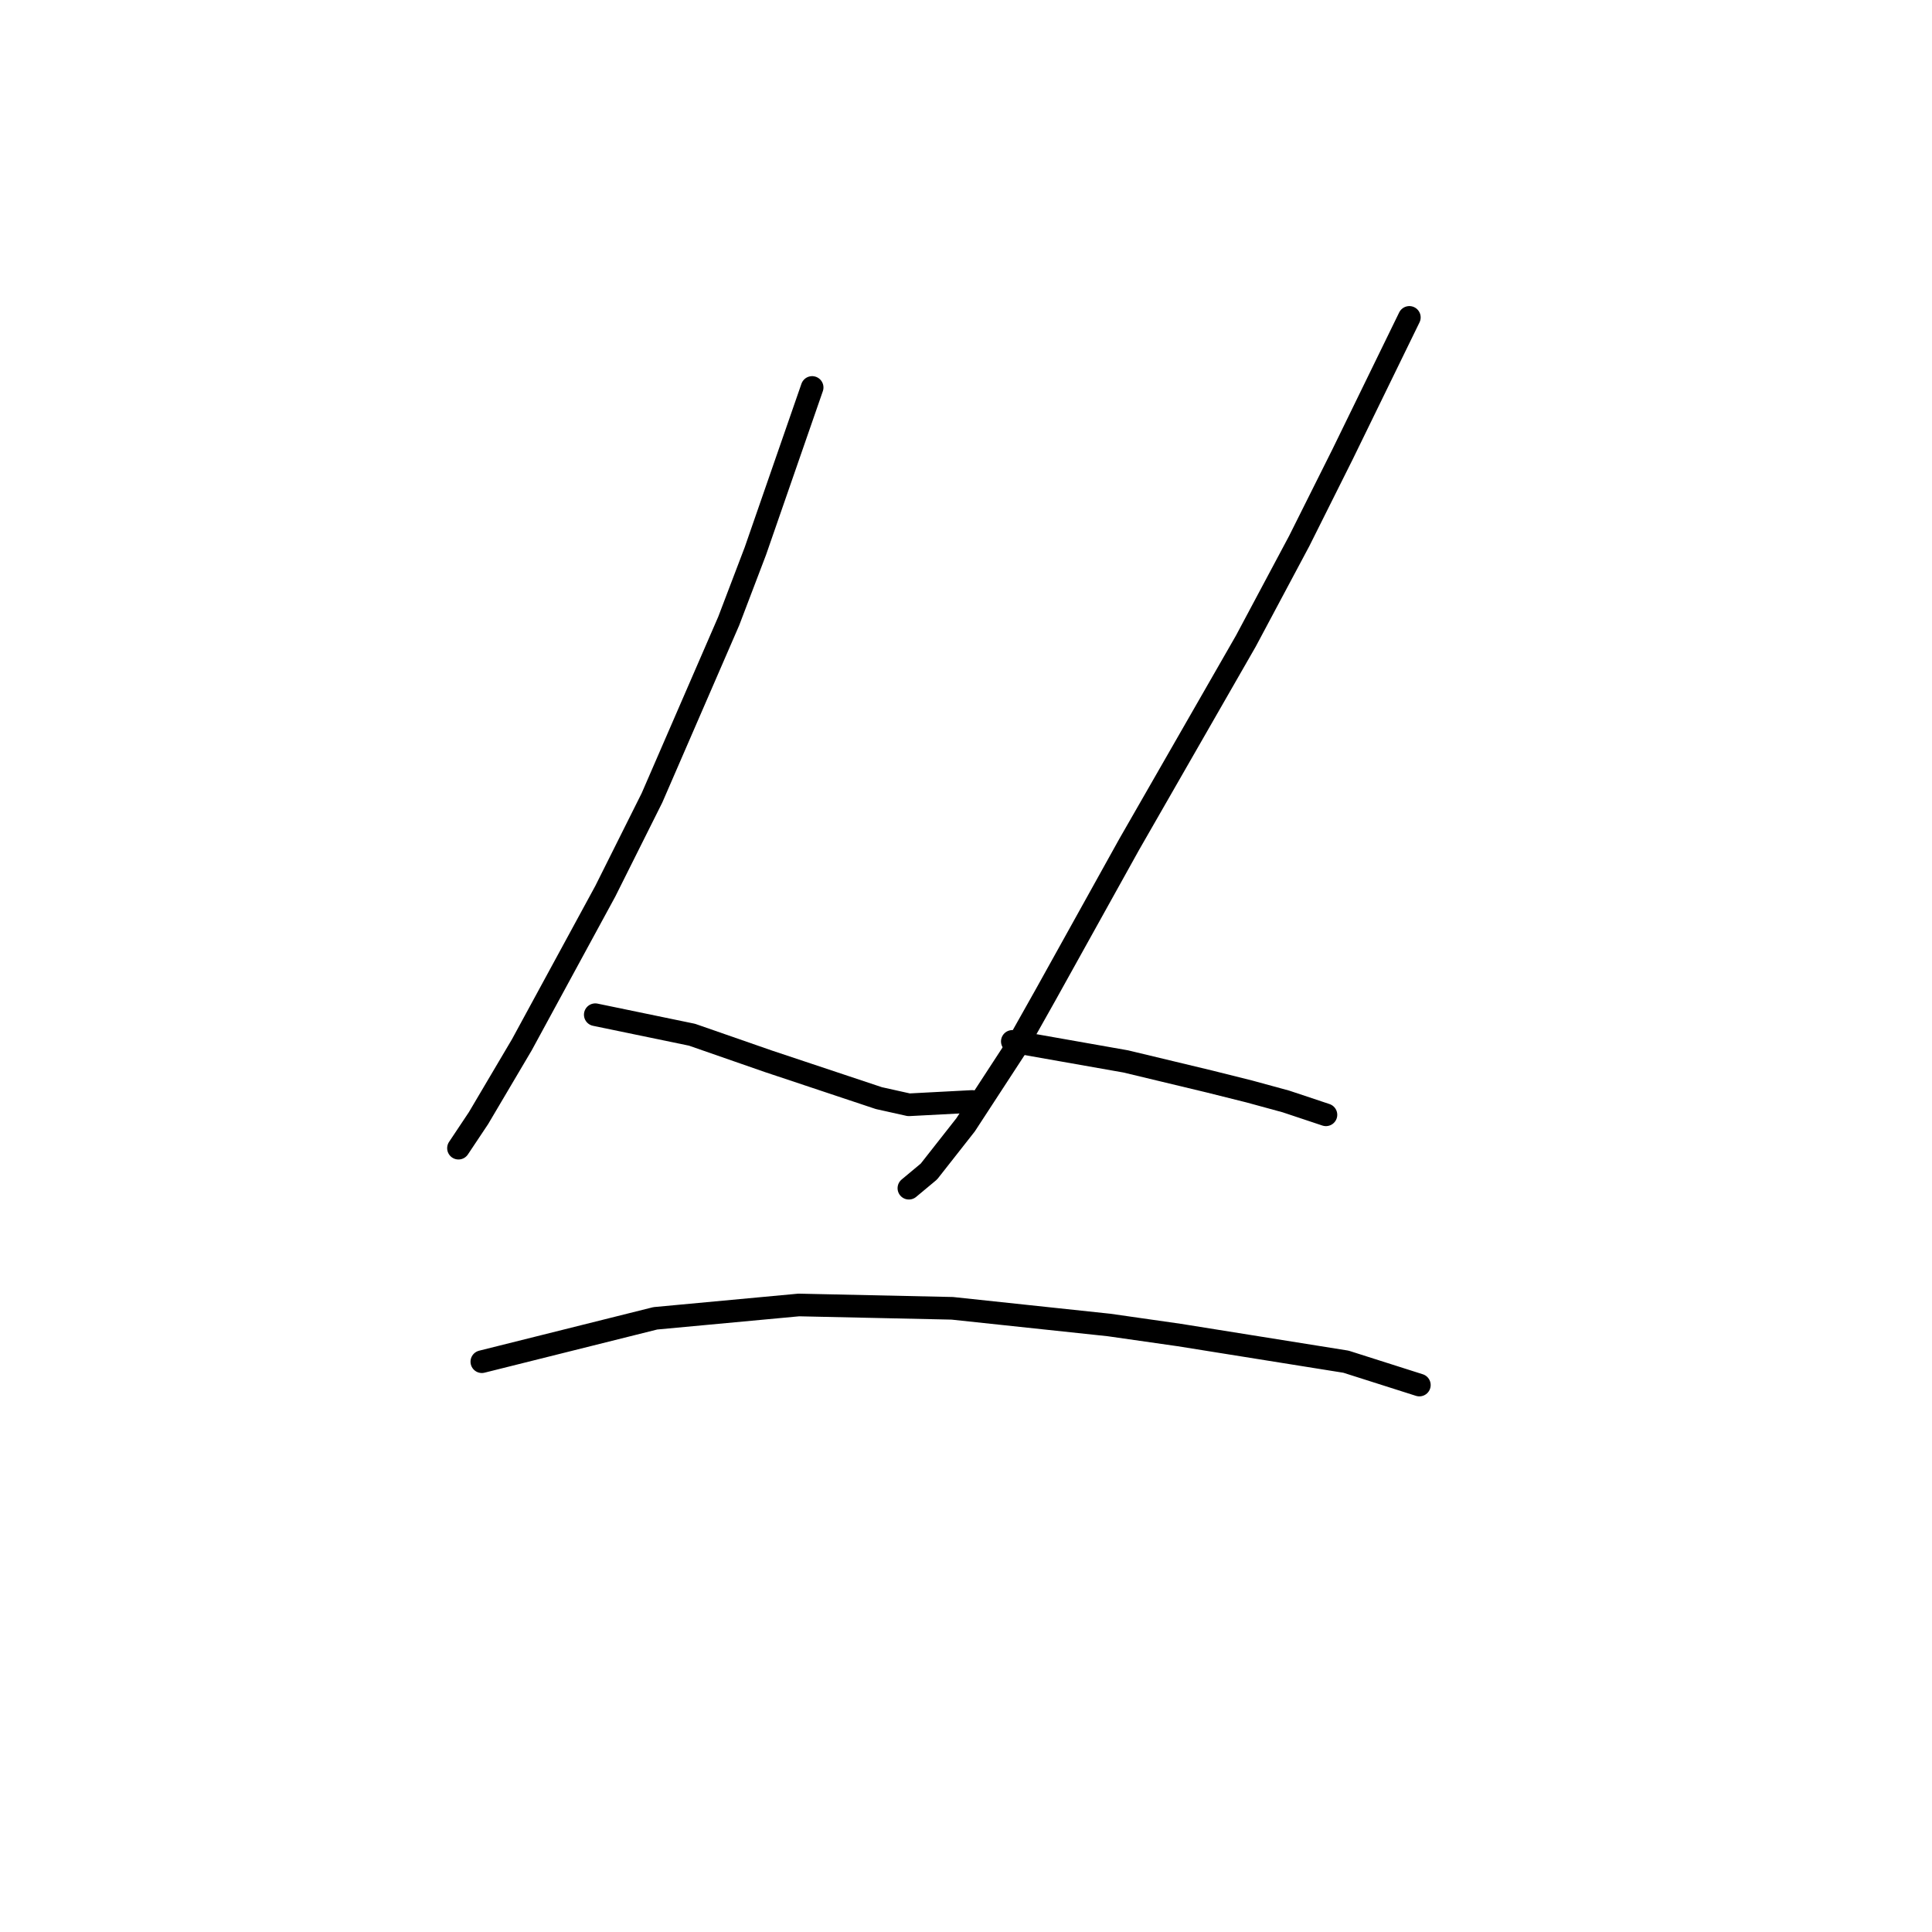<?xml version="1.0" standalone="no"?>
    <svg width="256" height="256" xmlns="http://www.w3.org/2000/svg" version="1.1">
    <polyline stroke="black" stroke-width="3" stroke-linecap="round" fill="transparent" stroke-linejoin="round" points="107.613 51.342 100.097 73.004 96.56 82.288 86.392 105.719 80.203 118.097 69.151 138.433 63.404 148.159 60.751 152.138 60.751 152.138 " />
        <polyline stroke="black" stroke-width="3" stroke-linecap="round" fill="transparent" stroke-linejoin="round" points="78.877 134.454 91.697 137.107 101.865 140.644 107.171 142.412 116.454 145.506 120.433 146.391 128.833 145.949 128.833 145.949 " />
        <polyline stroke="black" stroke-width="3" stroke-linecap="round" fill="transparent" stroke-linejoin="round" points="186.746 42.058 177.904 60.184 172.157 71.678 165.084 84.941 149.611 111.908 138.559 131.802 134.58 138.875 127.949 149.043 123.086 155.232 120.433 157.443 120.433 157.443 " />
        <polyline stroke="black" stroke-width="3" stroke-linecap="round" fill="transparent" stroke-linejoin="round" points="134.138 137.991 149.169 140.644 160.221 143.296 165.526 144.622 170.389 145.949 175.694 147.717 175.694 147.717 " />
        <polyline stroke="black" stroke-width="3" stroke-linecap="round" fill="transparent" stroke-linejoin="round" points="63.846 180.431 86.835 174.684 105.844 172.916 126.18 173.358 146.958 175.568 156.242 176.895 178.346 180.431 188.072 183.526 188.072 183.526 " />
        </svg>